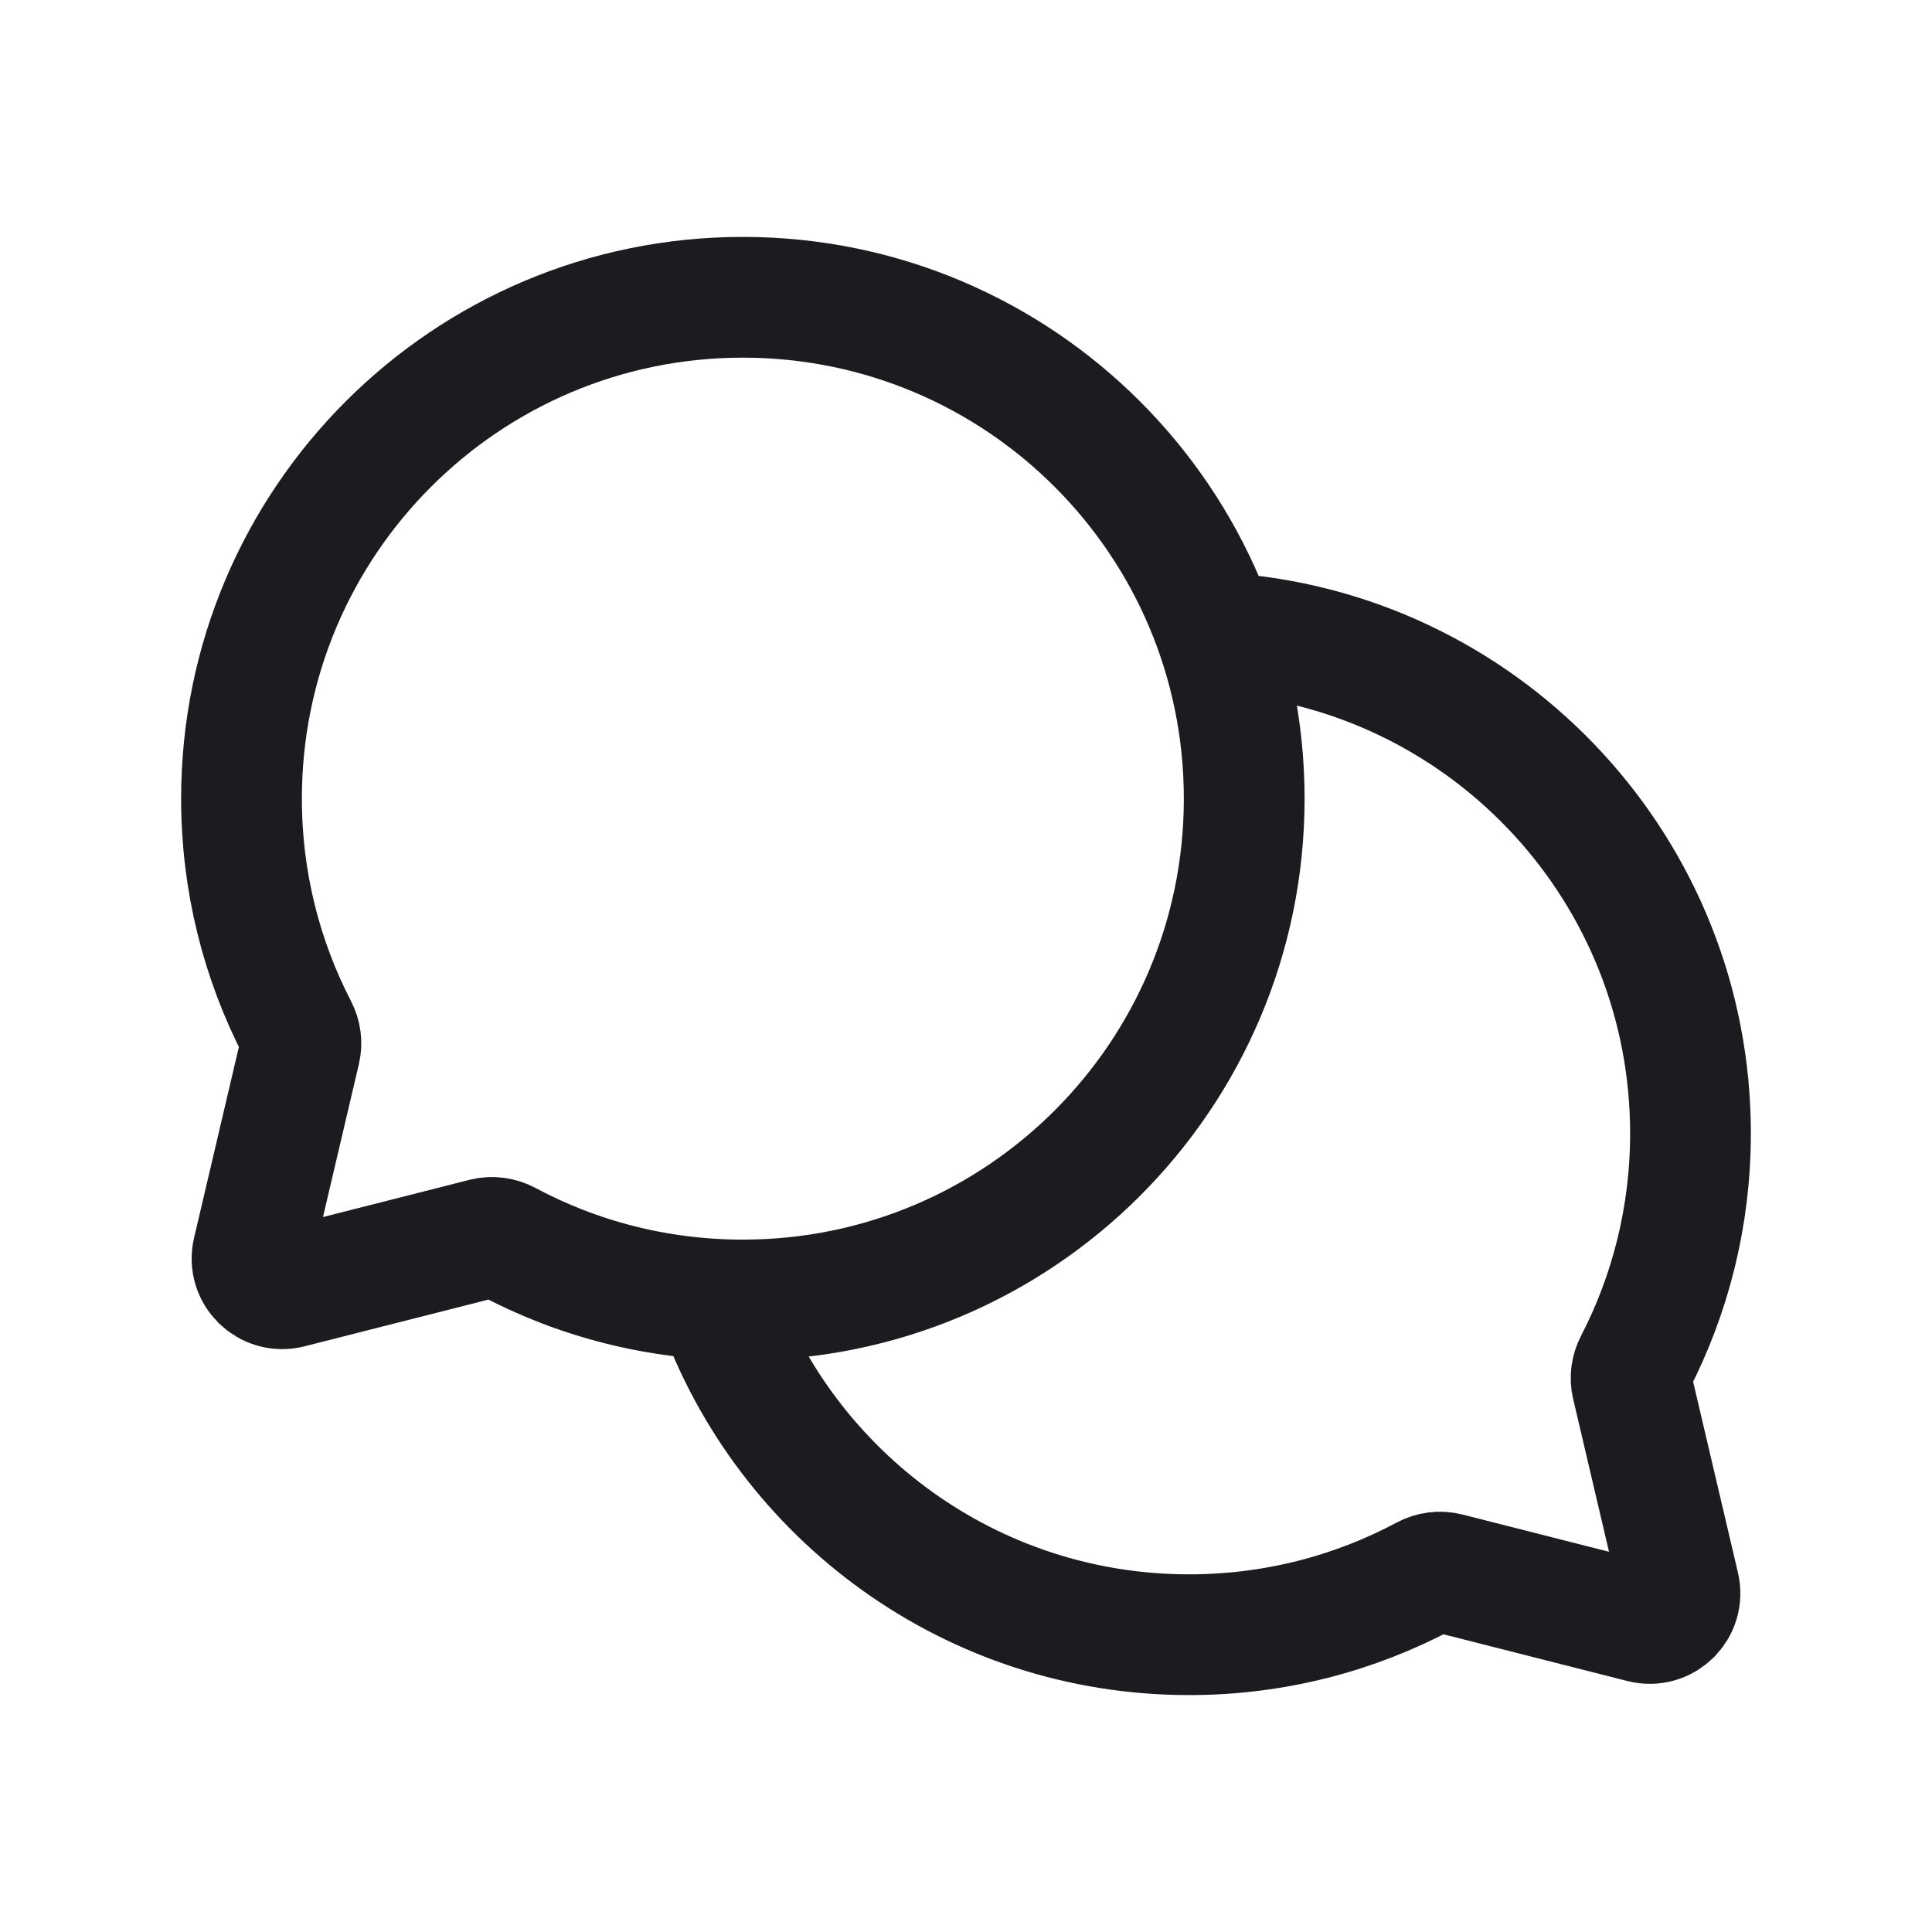 <svg width="32" height="32" viewBox="0 0 32 32" fill="none" xmlns="http://www.w3.org/2000/svg">
<path d="M12.304 21.532C16.89 21.532 20.608 17.814 20.608 13.228C20.608 8.642 16.89 4.924 12.304 4.924C7.718 4.924 4 8.642 4 13.228C4 14.602 4.334 15.898 4.925 17.04C4.981 17.149 4.999 17.275 4.971 17.395L4.188 20.731C4.102 21.096 4.434 21.422 4.798 21.33L8.026 20.51C8.151 20.479 8.283 20.497 8.397 20.558C9.561 21.18 10.892 21.532 12.304 21.532Z" stroke="#1C1B1F" stroke-width="2"/>
<path d="M11.874 21.567C13.022 24.779 16.09 27.076 19.696 27.076C21.108 27.076 22.439 26.723 23.603 26.101C23.717 26.041 23.849 26.022 23.974 26.054L27.202 26.874C27.566 26.966 27.898 26.64 27.812 26.275L27.029 22.939C27.001 22.819 27.019 22.693 27.076 22.584C27.666 21.442 28 20.146 28 18.772C28 14.437 24.678 10.877 20.441 10.501" stroke="#1C1B1F" stroke-width="2" stroke-linecap="round"/>
</svg>
